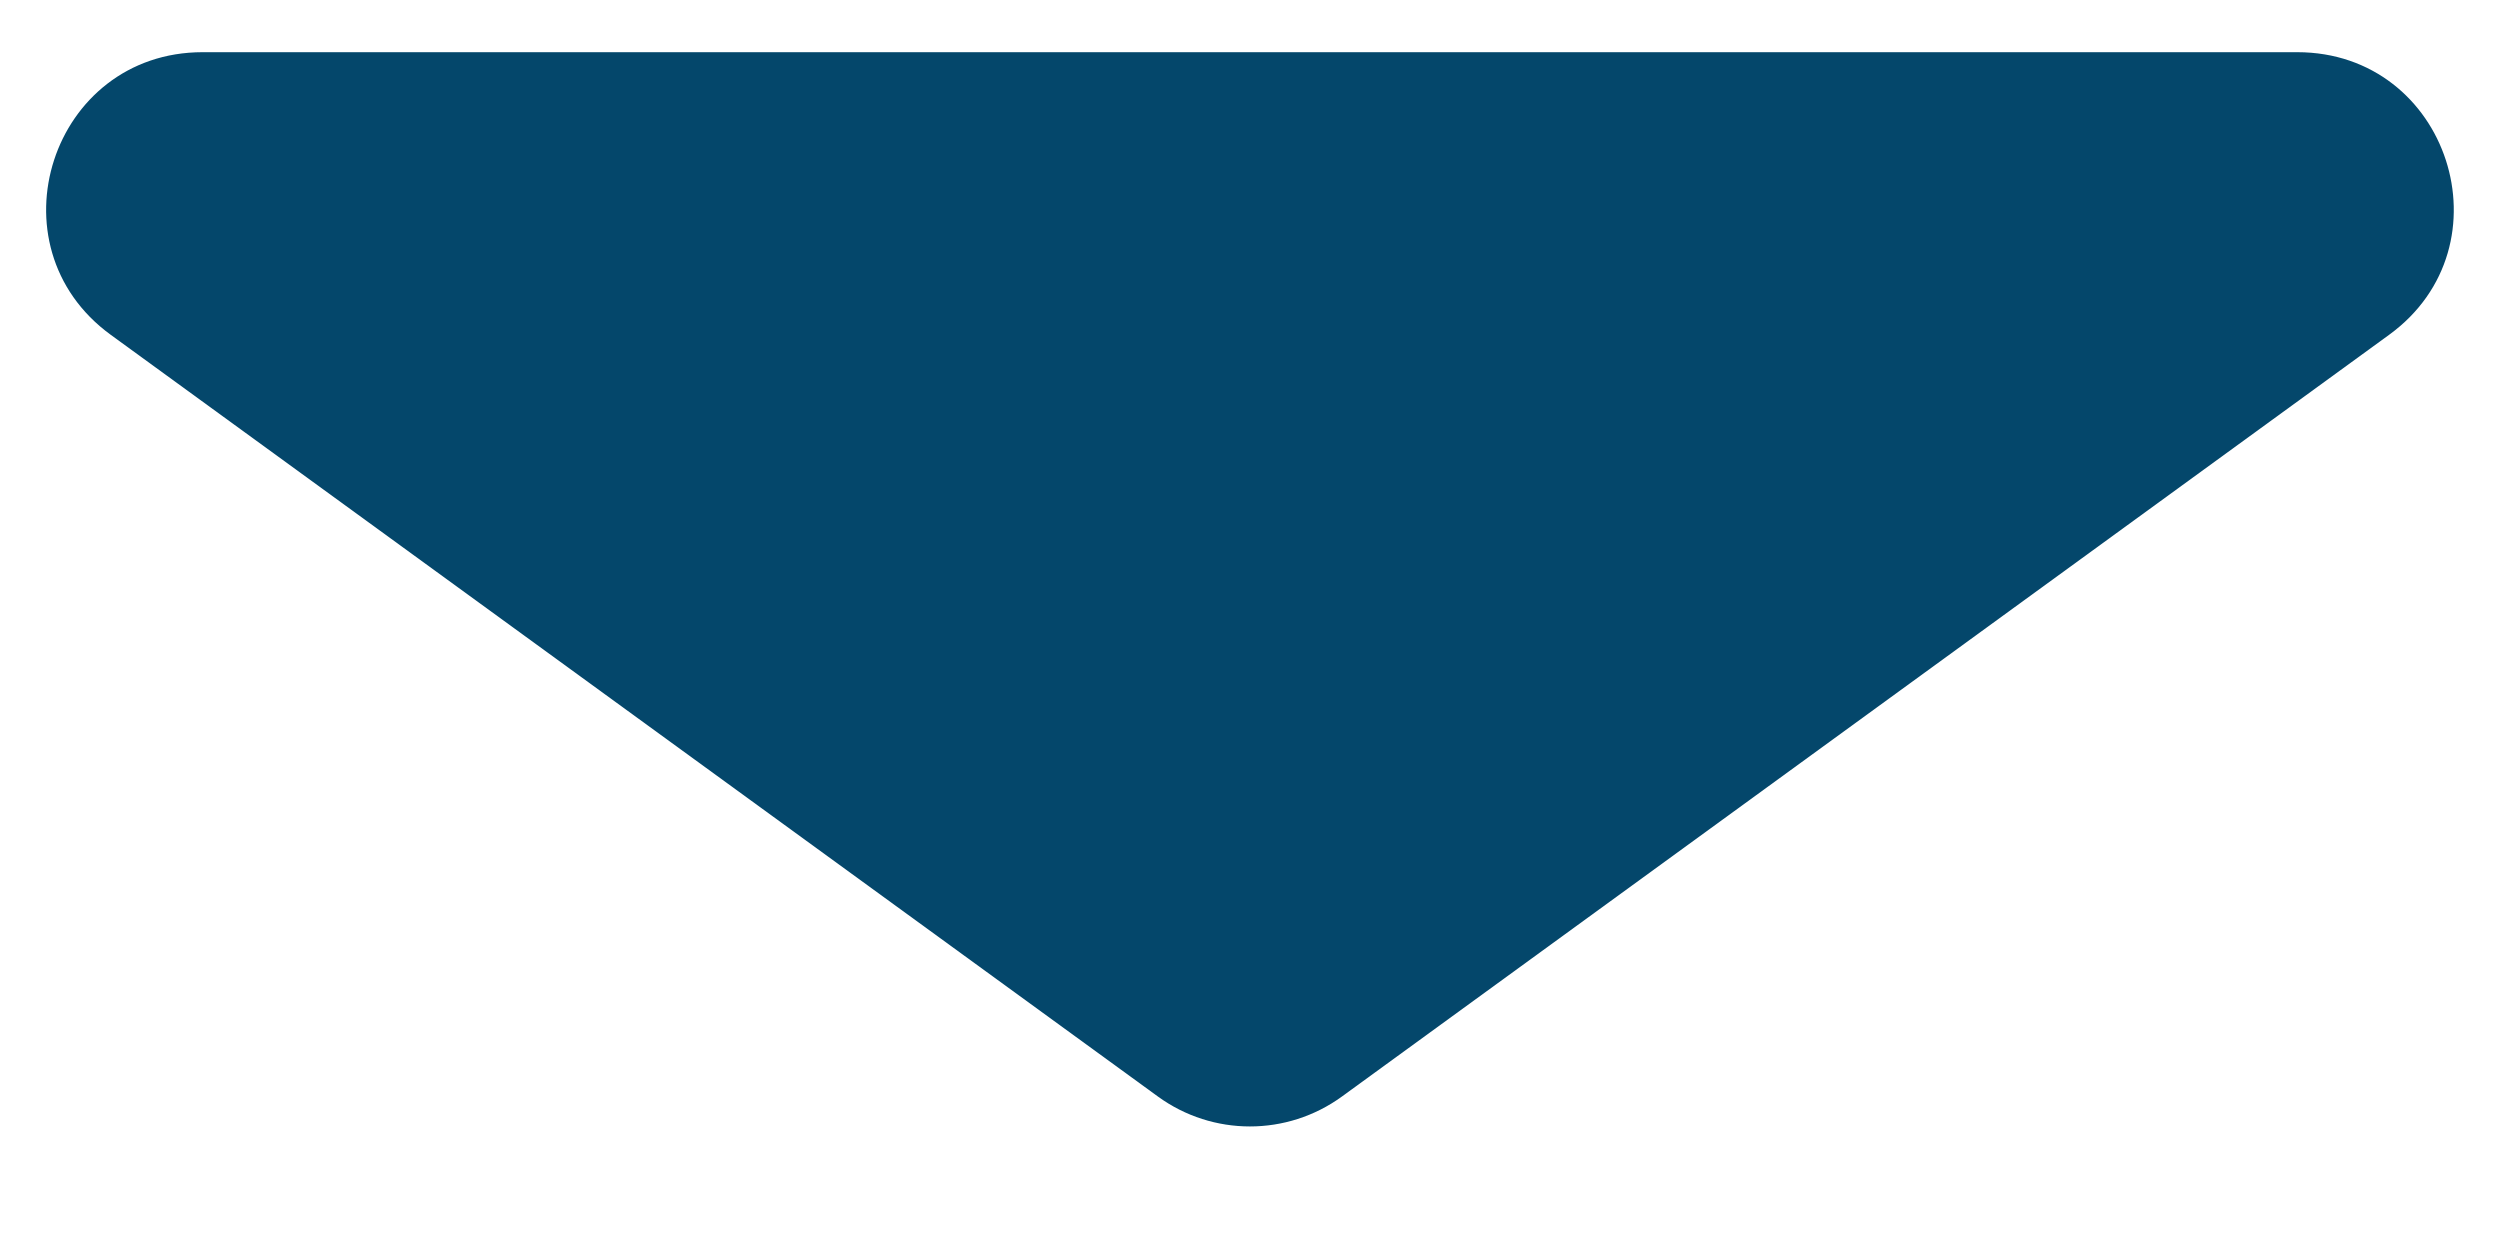 <svg width="16" height="8" viewBox="0 0 16 8" fill="none" xmlns="http://www.w3.org/2000/svg">
<path d="M8.588 7.018C8.237 7.273 7.762 7.273 7.411 7.018L0.709 2.143C-0.074 1.573 0.328 0.334 1.297 0.334L14.702 0.334C15.671 0.334 16.074 1.573 15.29 2.143L8.588 7.018Z" fill="#04476B"/>
</svg>
